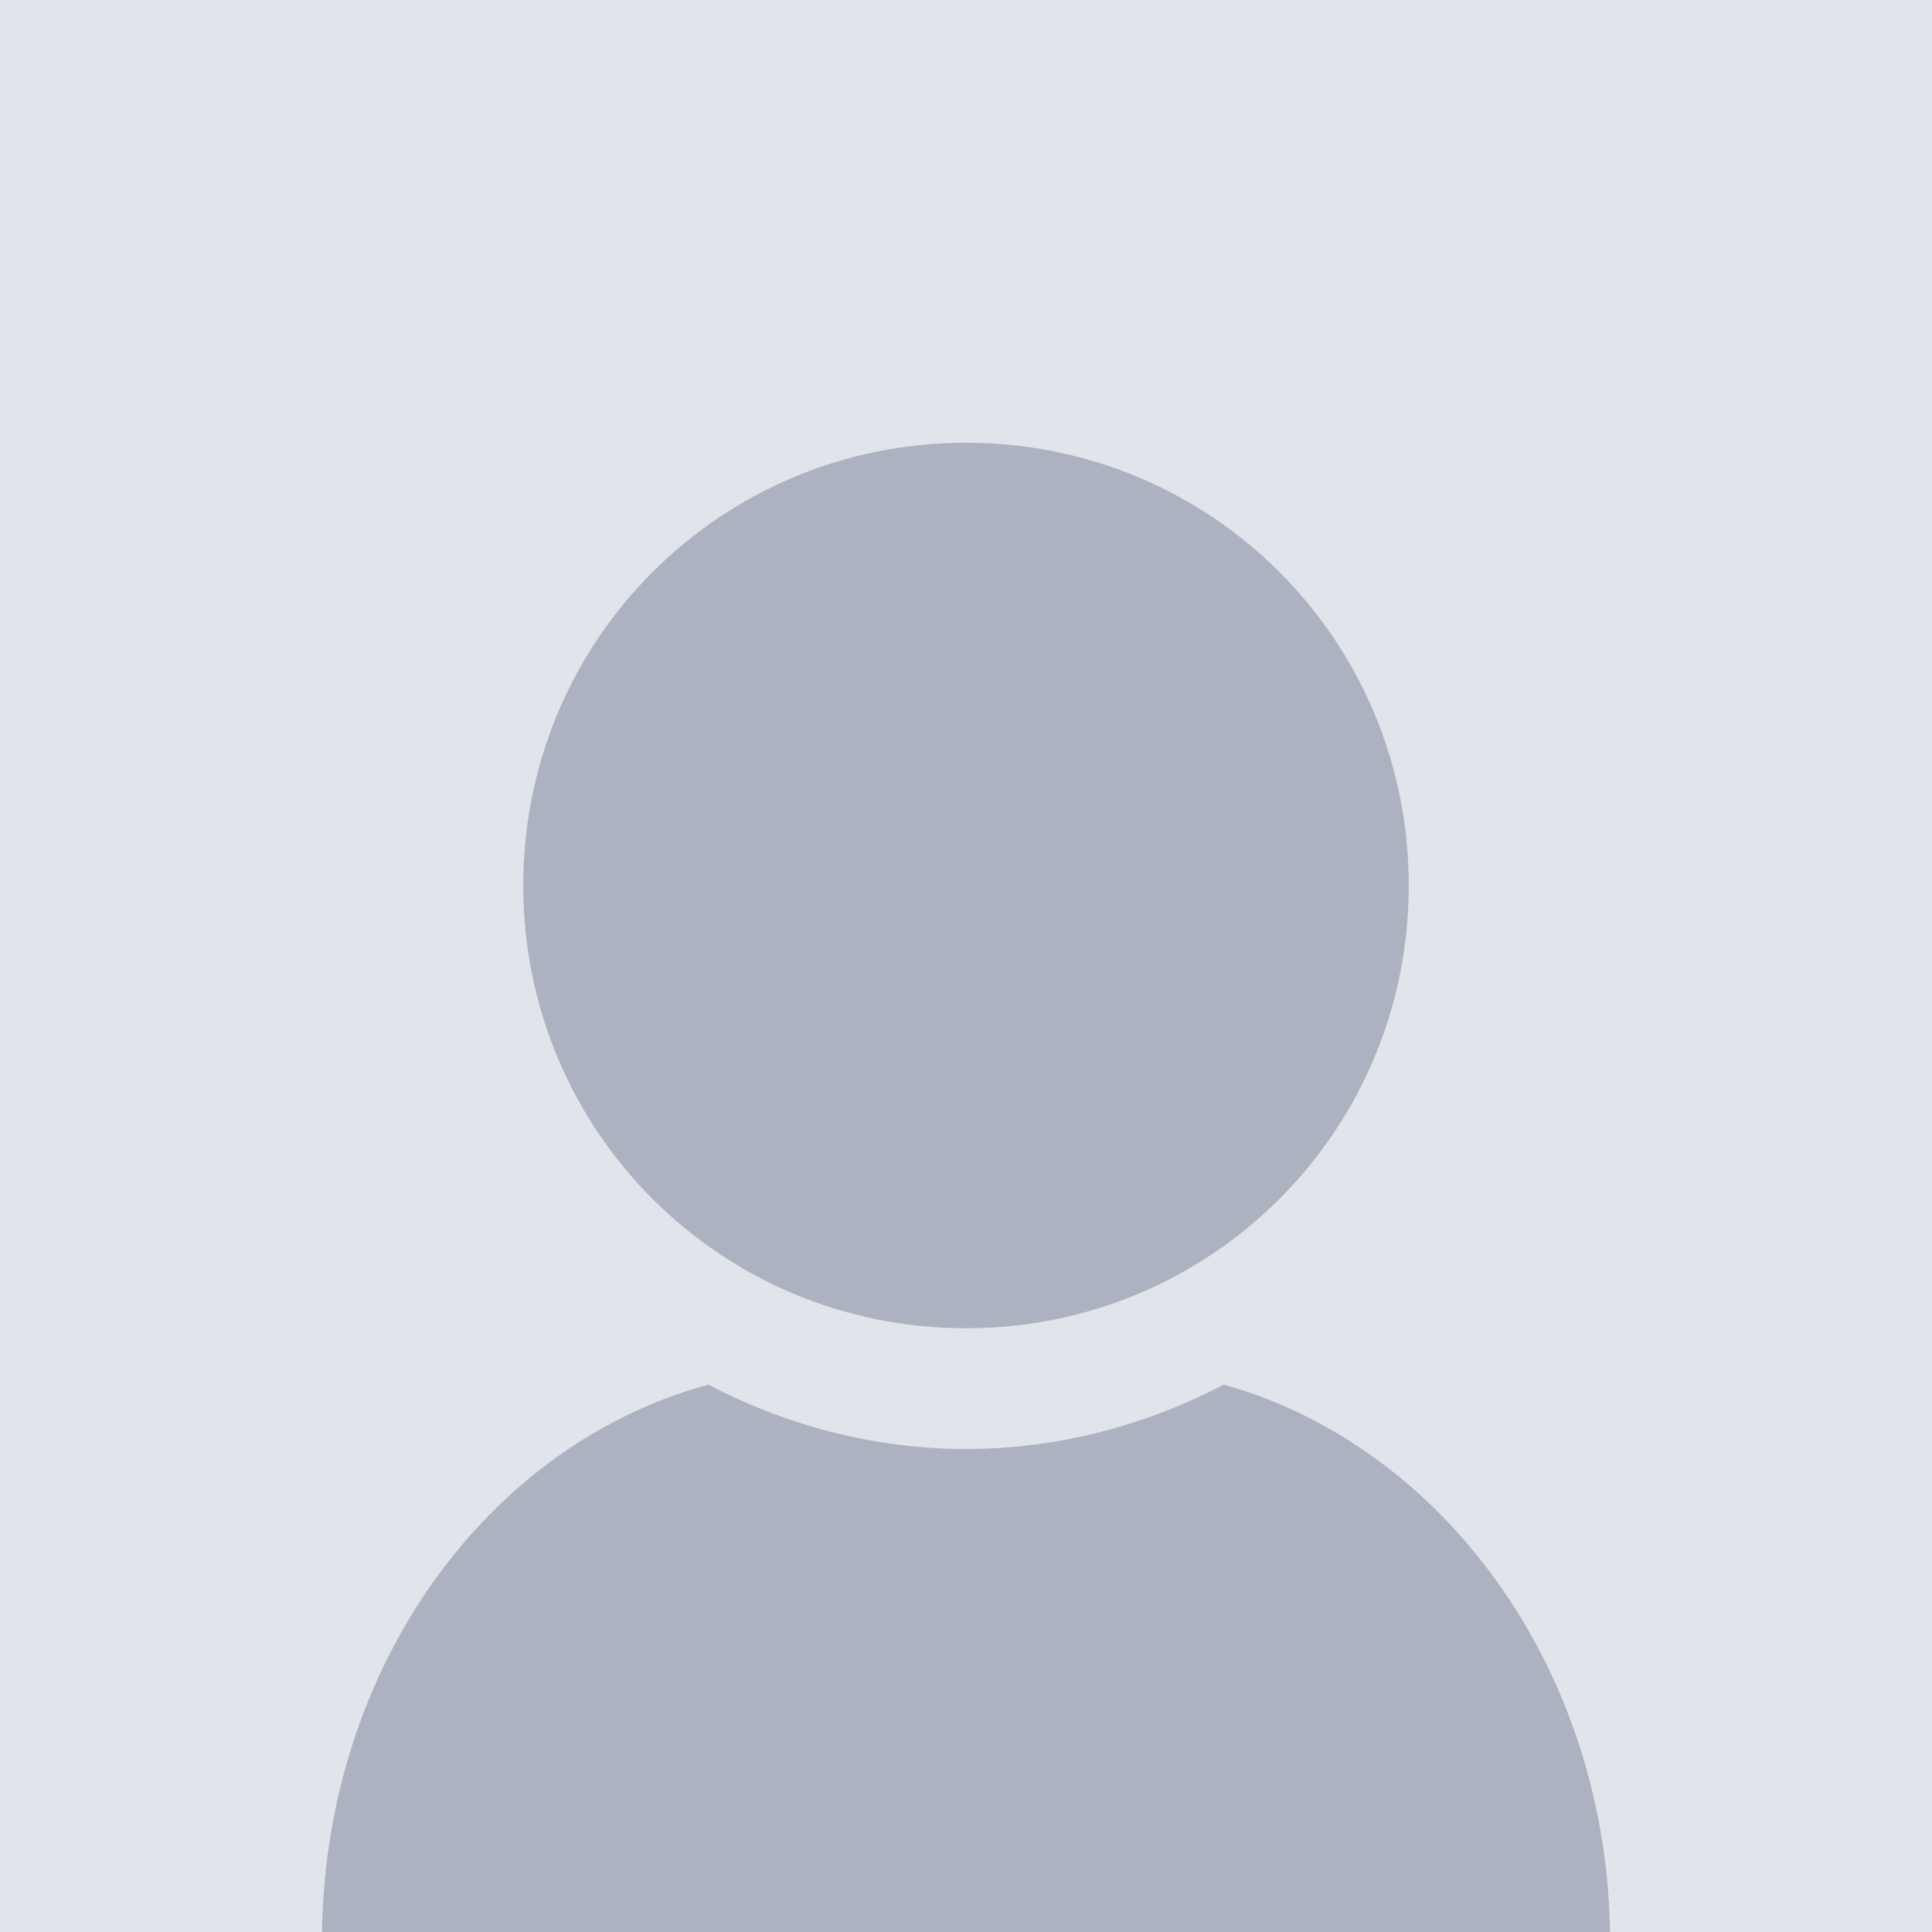 <?xml version="1.0" encoding="utf-8"?>
<!-- Generator: Adobe Illustrator 17.1.0, SVG Export Plug-In . SVG Version: 6.00 Build 0)  -->
<!DOCTYPE svg PUBLIC "-//W3C//DTD SVG 1.1//EN" "http://www.w3.org/Graphics/SVG/1.1/DTD/svg11.dtd">
<svg version="1.1" id="Ebene_1" xmlns="http://www.w3.org/2000/svg" xmlns:xlink="http://www.w3.org/1999/xlink" x="0px" y="0px"
	 viewBox="0 0 48 48" enable-background="new 0 0 48 48" xml:space="preserve">
<path fill-rule="evenodd" clip-rule="evenodd" fill="#E1E4EB" d="M0,0h48v48H0V0z"/>
<path fill-rule="evenodd" clip-rule="evenodd" fill="#ACB2BF" d="M8,48c0.1-6.6,4.1-12.1,9.6-13.6c1.9,1,4.1,1.6,6.4,1.6
	s4.5-0.6,6.4-1.6c5.4,1.5,9.5,7,9.6,13.6H8z M24,33c-6.1,0-11-4.9-11-11s4.9-11,11-11s11,4.9,11,11S30.1,33,24,33z"/>
</svg>
